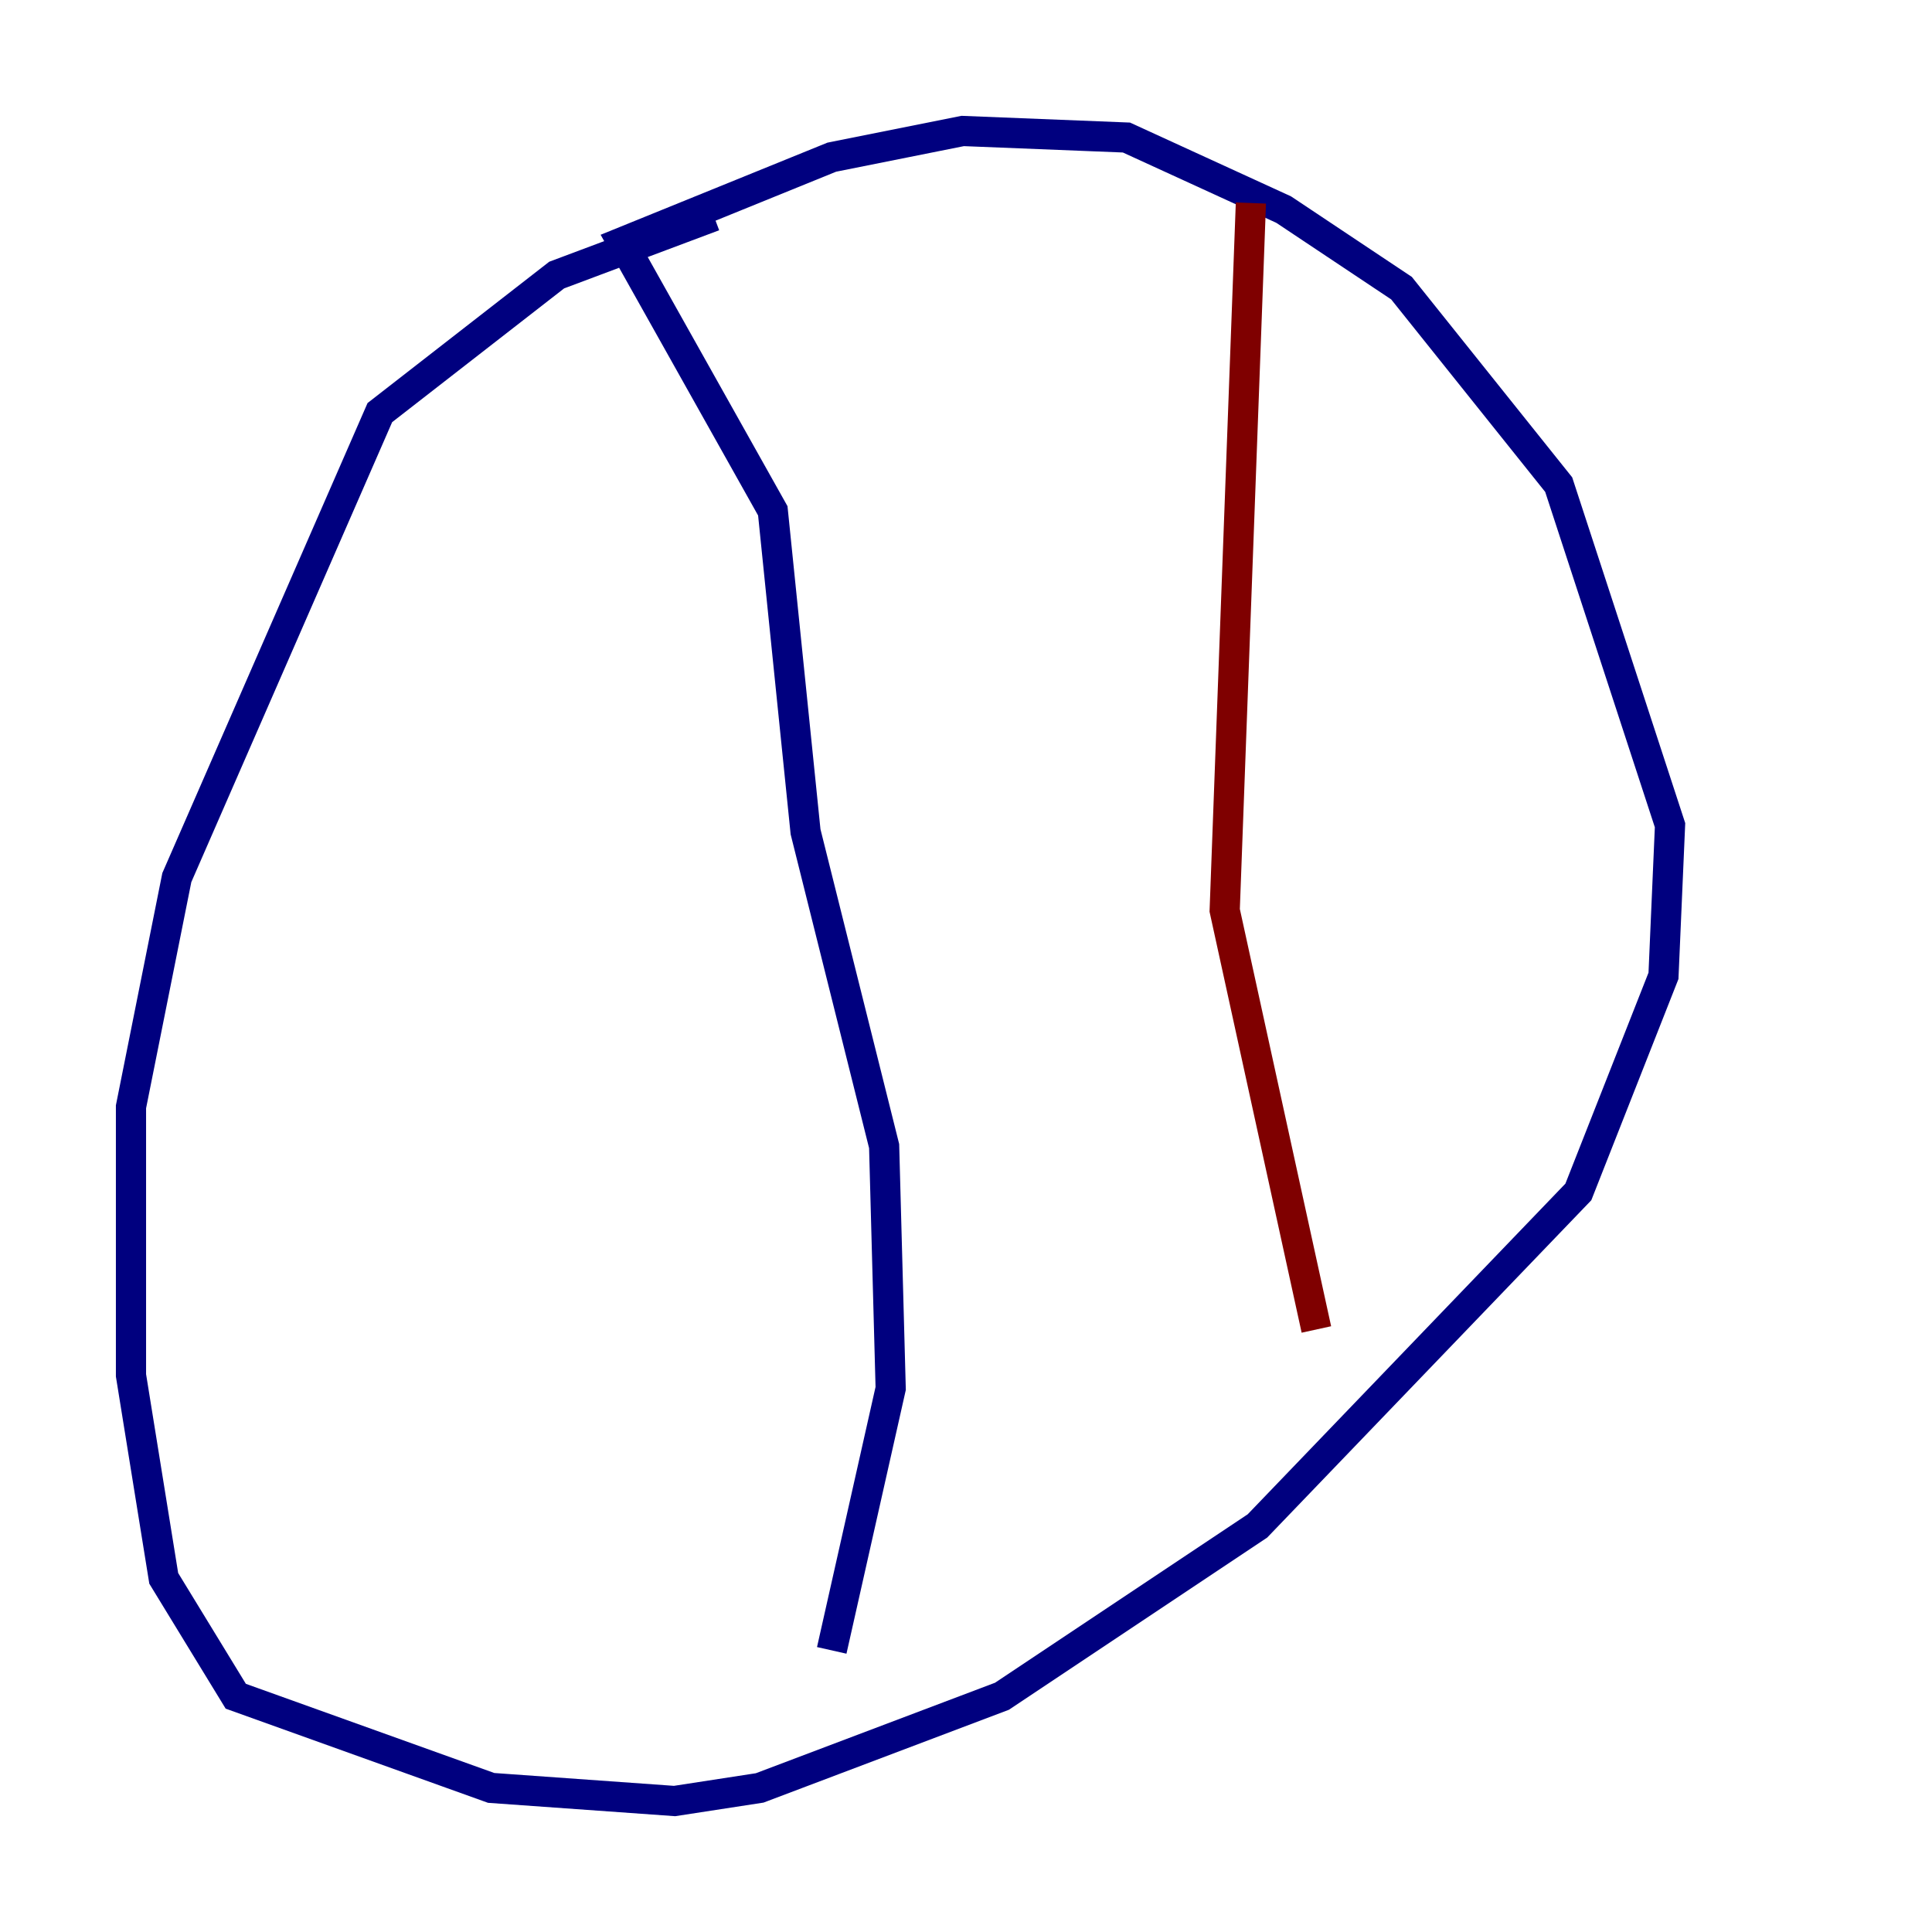 <?xml version="1.0" encoding="utf-8" ?>
<svg baseProfile="tiny" height="128" version="1.2" viewBox="0,0,128,128" width="128" xmlns="http://www.w3.org/2000/svg" xmlns:ev="http://www.w3.org/2001/xml-events" xmlns:xlink="http://www.w3.org/1999/xlink"><defs /><polyline fill="none" points="47.295,14.319 36.881,18.224 25.166,27.336 11.715,58.142 8.678,73.329 8.678,91.119 10.848,104.57 15.62,112.38 32.542,118.454 44.691,119.322 50.332,118.454 66.386,112.38 83.308,101.098 104.57,78.969 110.21,64.651 110.644,54.671 103.268,32.108 92.854,19.091 85.044,13.885 74.63,9.112 63.783,8.678 55.105,10.414 41.22,16.054 51.2,33.844 53.37,55.105 58.576,75.932 59.01,91.986 55.105,109.342" stroke="#00007f" stroke-width="2" /><polyline fill="none" points="82.875,13.451 81.139,60.312 87.214,88.081" stroke="#7f0000" stroke-width="2" /></svg>